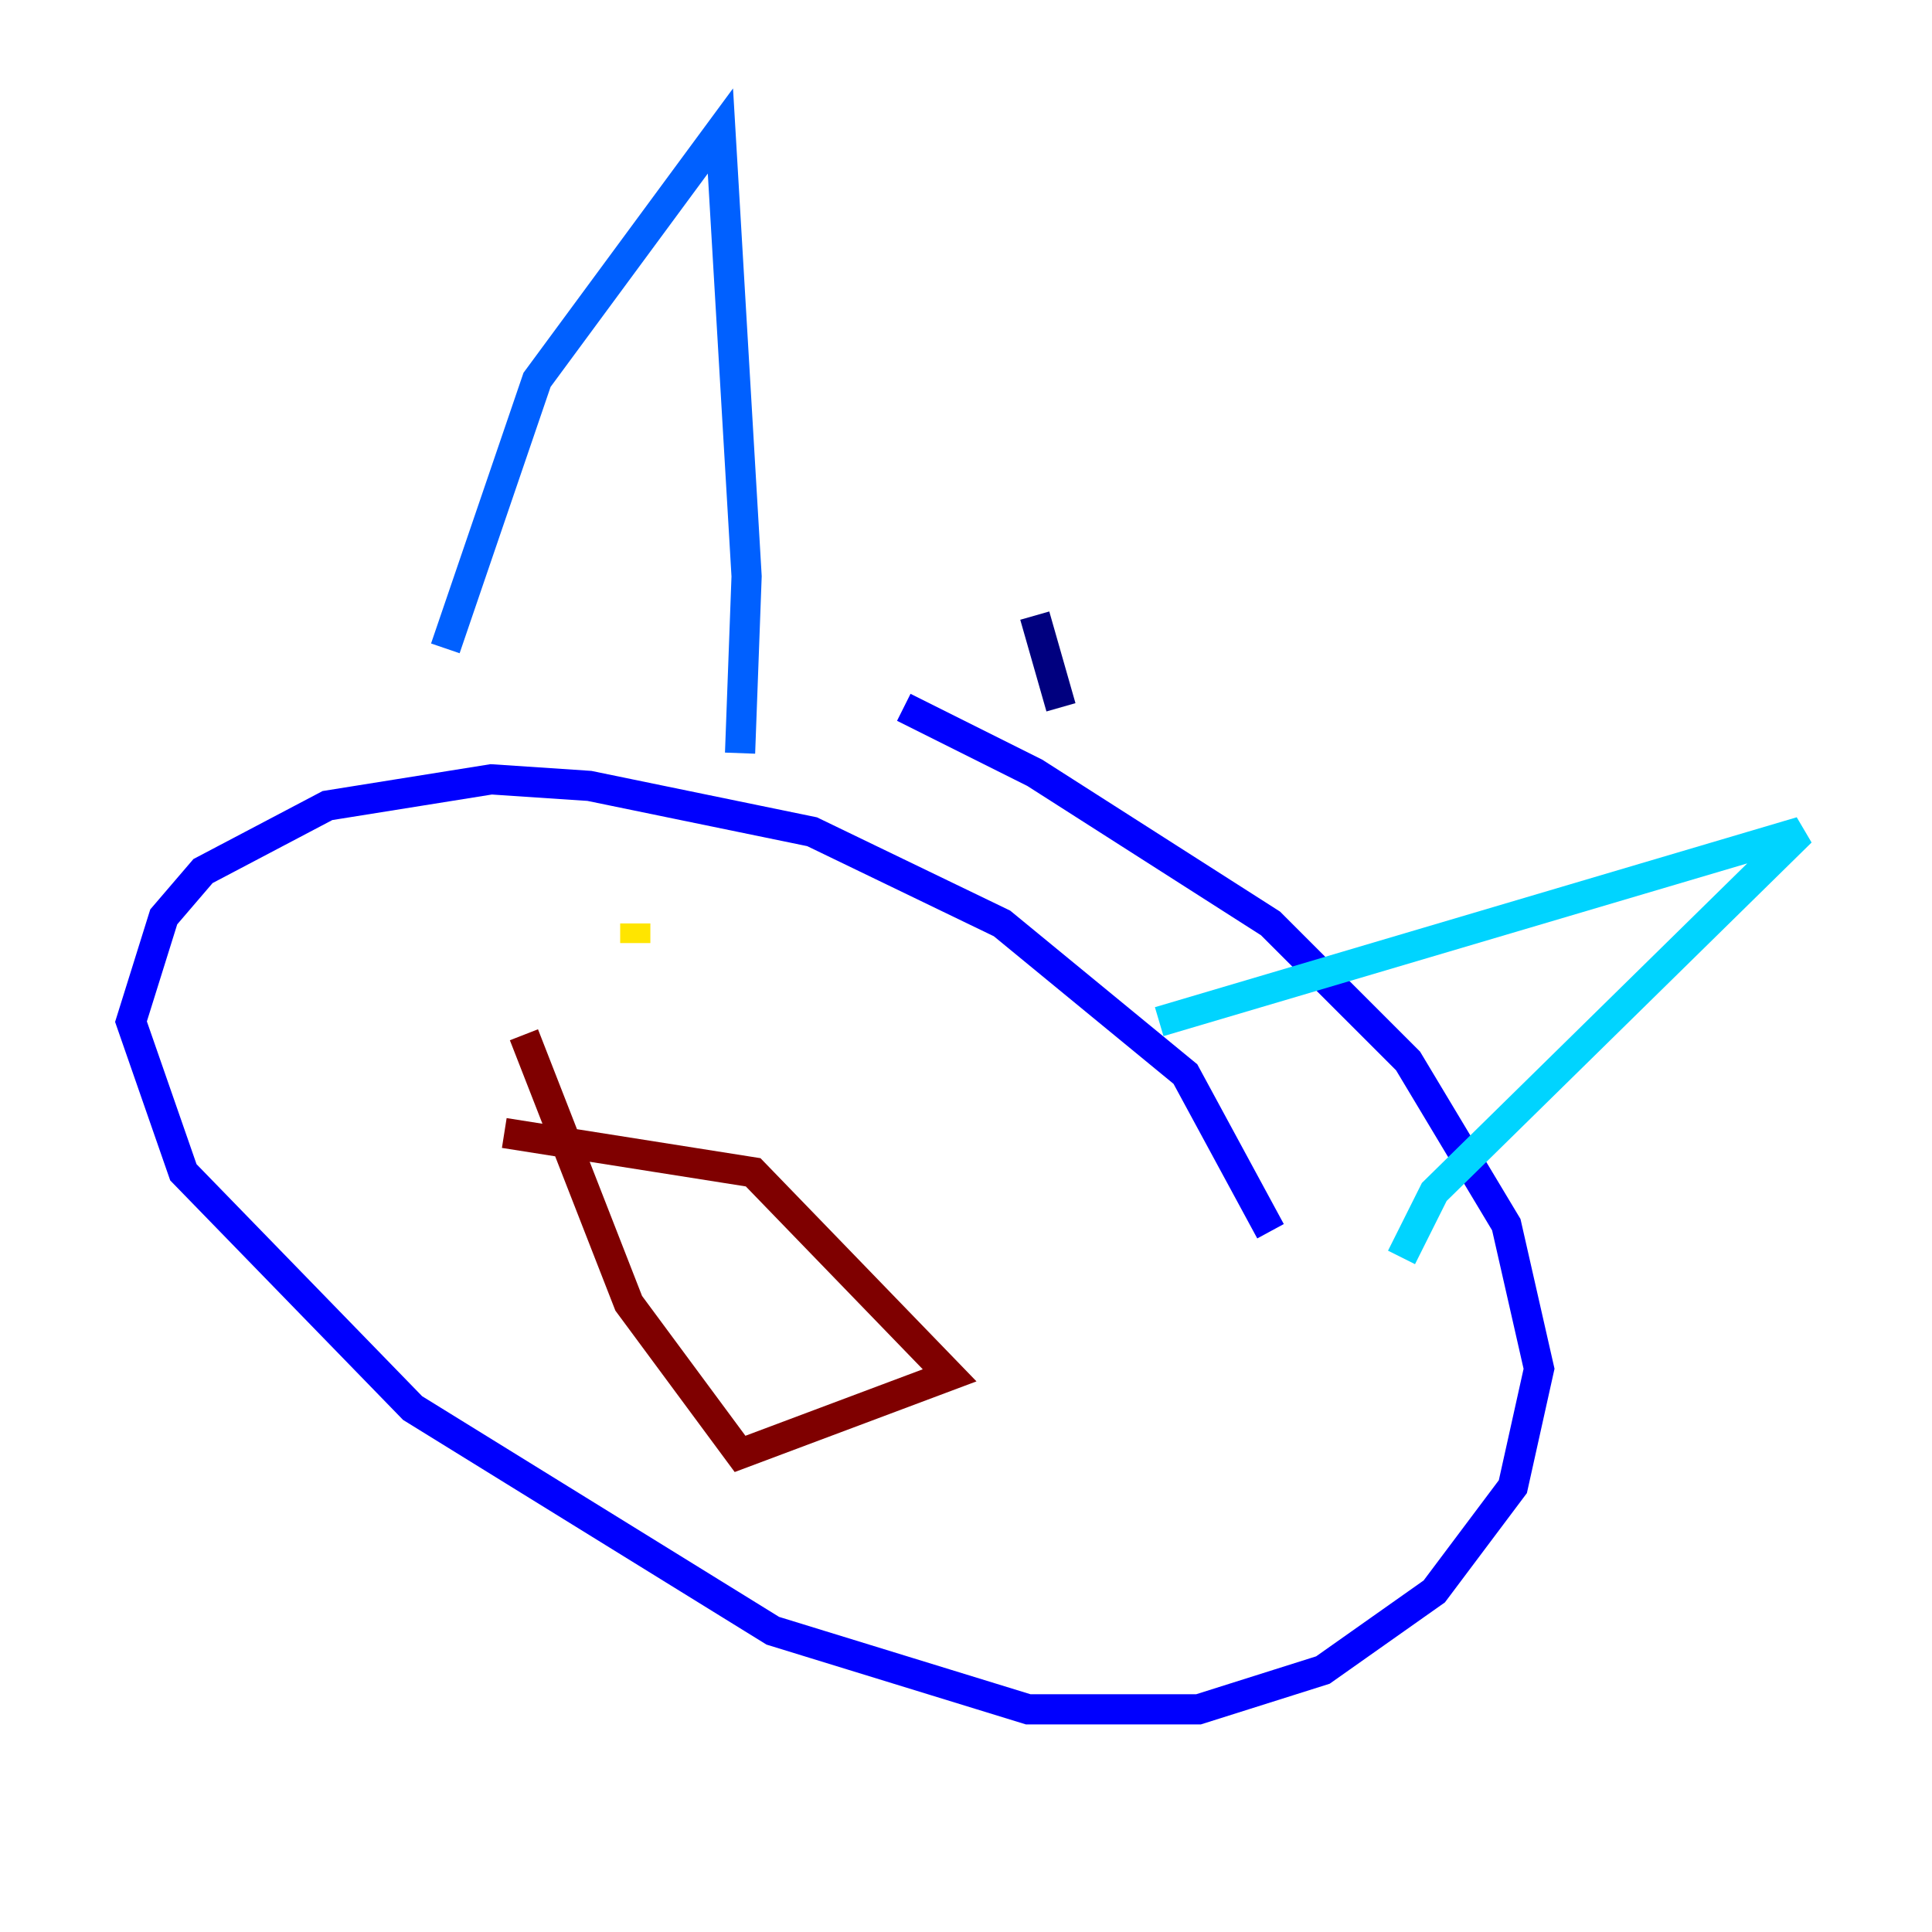 <?xml version="1.0" encoding="utf-8" ?>
<svg baseProfile="tiny" height="128" version="1.2" viewBox="0,0,128,128" width="128" xmlns="http://www.w3.org/2000/svg" xmlns:ev="http://www.w3.org/2001/xml-events" xmlns:xlink="http://www.w3.org/1999/xlink"><defs /><polyline fill="none" points="68.556,40.786 70.291,46.861" stroke="#00007f" stroke-width="2" /><polyline fill="none" points="84.176,81.573 78.536,71.159 66.386,61.18 53.803,55.105 39.051,52.068 32.542,51.634 21.695,53.37 13.451,57.709 10.848,60.746 8.678,67.688 12.149,77.668 27.336,93.288 51.2,108.041 68.122,113.248 79.403,113.248 87.647,110.644 95.024,105.437 100.231,98.495 101.966,90.685 99.797,81.139 93.288,70.291 84.176,61.18 68.556,51.2 59.878,46.861" stroke="#0000fe" stroke-width="2" /><polyline fill="none" points="29.505,42.956 35.58,25.166 47.729,8.678 49.464,38.183 49.031,49.898" stroke="#0060ff" stroke-width="2" /><polyline fill="none" points="76.8,67.688 119.322,55.105 95.024,78.969 92.854,83.308" stroke="#00d4ff" stroke-width="2" /><polyline fill="none" points="49.031,68.99 49.031,68.99" stroke="#4cffaa" stroke-width="2" /><polyline fill="none" points="75.932,82.007 75.932,82.007" stroke="#aaff4c" stroke-width="2" /><polyline fill="none" points="42.088,61.18 42.088,62.481" stroke="#ffe500" stroke-width="2" /><polyline fill="none" points="72.027,78.969 72.027,78.969" stroke="#ff7a00" stroke-width="2" /><polyline fill="none" points="65.085,72.895 65.085,72.895" stroke="#fe1200" stroke-width="2" /><polyline fill="none" points="33.41,75.064 49.898,77.668 62.915,91.119 49.031,96.325 41.654,86.346 34.712,68.556" stroke="#7f0000" stroke-width="2" /></svg>